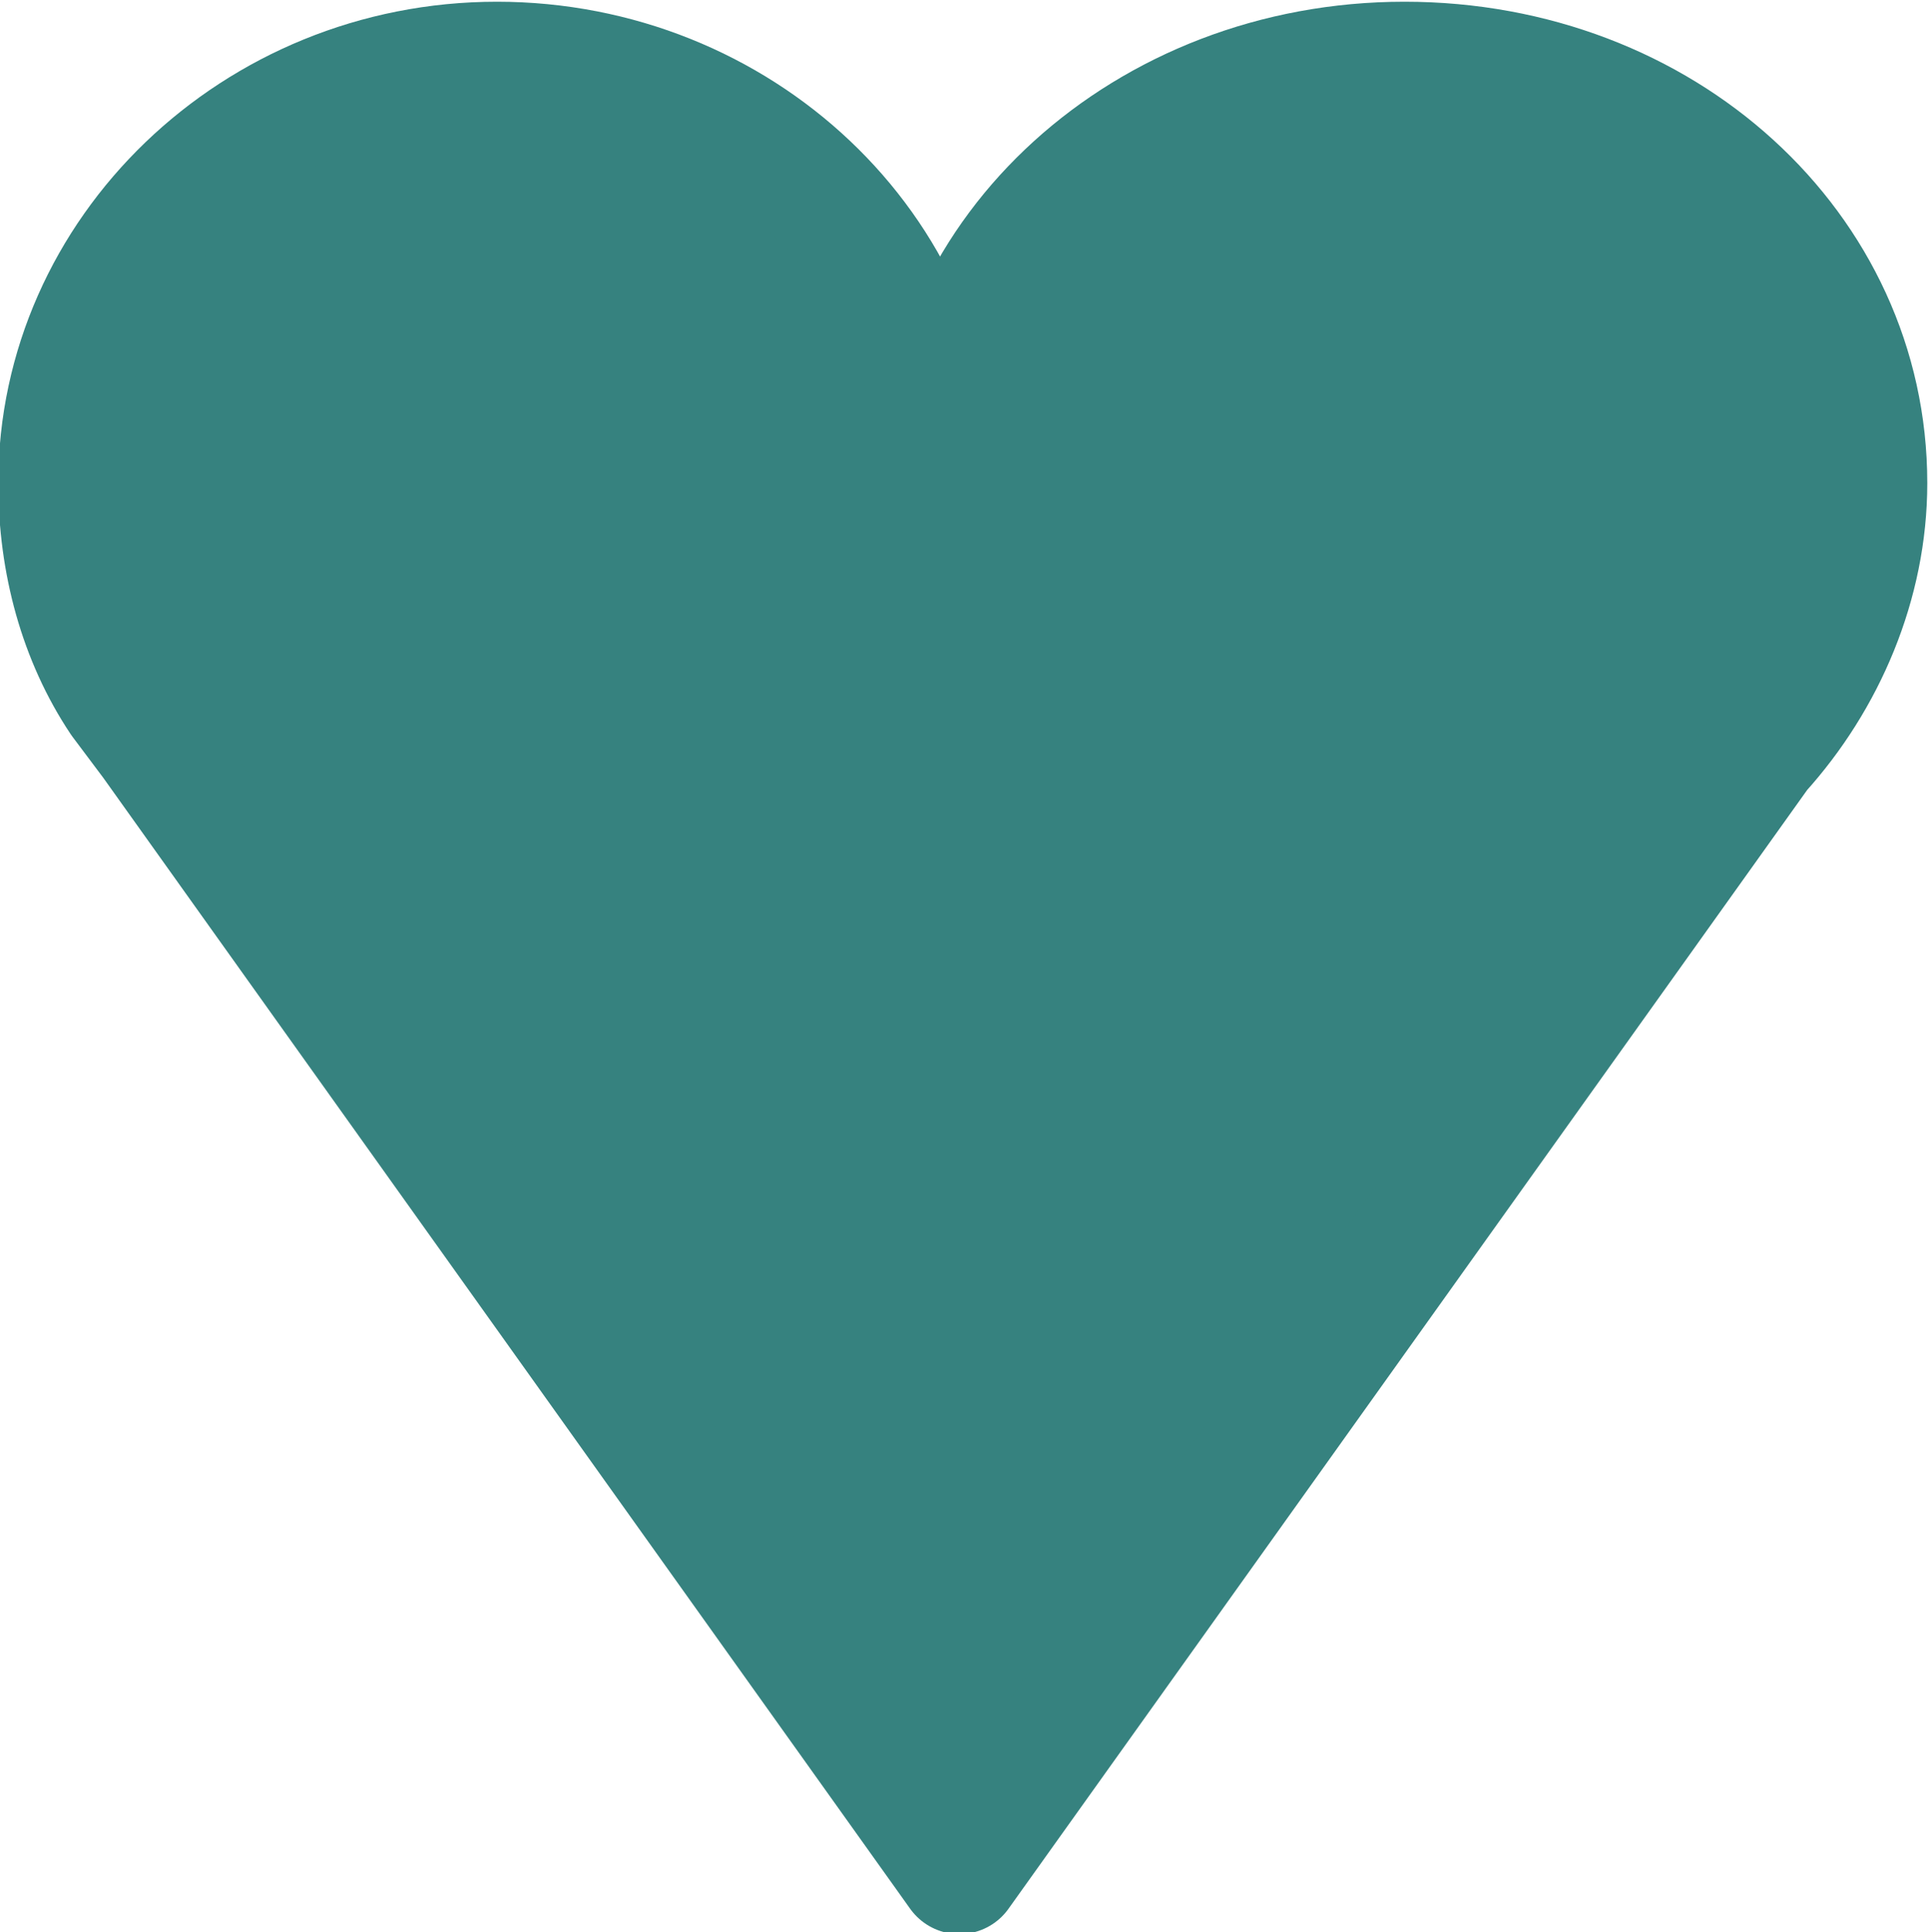 <?xml version="1.0" encoding="utf-8"?>
<!-- Generator: Adobe Illustrator 26.3.1, SVG Export Plug-In . SVG Version: 6.00 Build 0)  -->
<svg version="1.1" id="Layer_2" xmlns="http://www.w3.org/2000/svg" xmlns:xlink="http://www.w3.org/1999/xlink" x="0px" y="0px"
	 viewBox="0 0 55.9 56" style="enable-background:new 0 0 55.9 56;" xml:space="preserve">
<style type="text/css">
	.st0{fill:#36827F;stroke:#36827F;stroke-width:3.5;stroke-linecap:round;stroke-linejoin:round;}
</style>
<g id="Filled-favourite">
	<path class="st0" d="M54.1,14c0,2.9-1.2,5.7-3.1,7.8L27.8,54.3L4.4,21.5l-0.9-1.2c-1.2-1.8-1.8-4-1.8-6.3c0-6.7,5.7-12.2,12.7-12.2
		S27.2,7.2,27.2,14c0-6.7,6-12.2,13.5-12.2S54.1,7.2,54.1,14z"/>
</g>
</svg>
